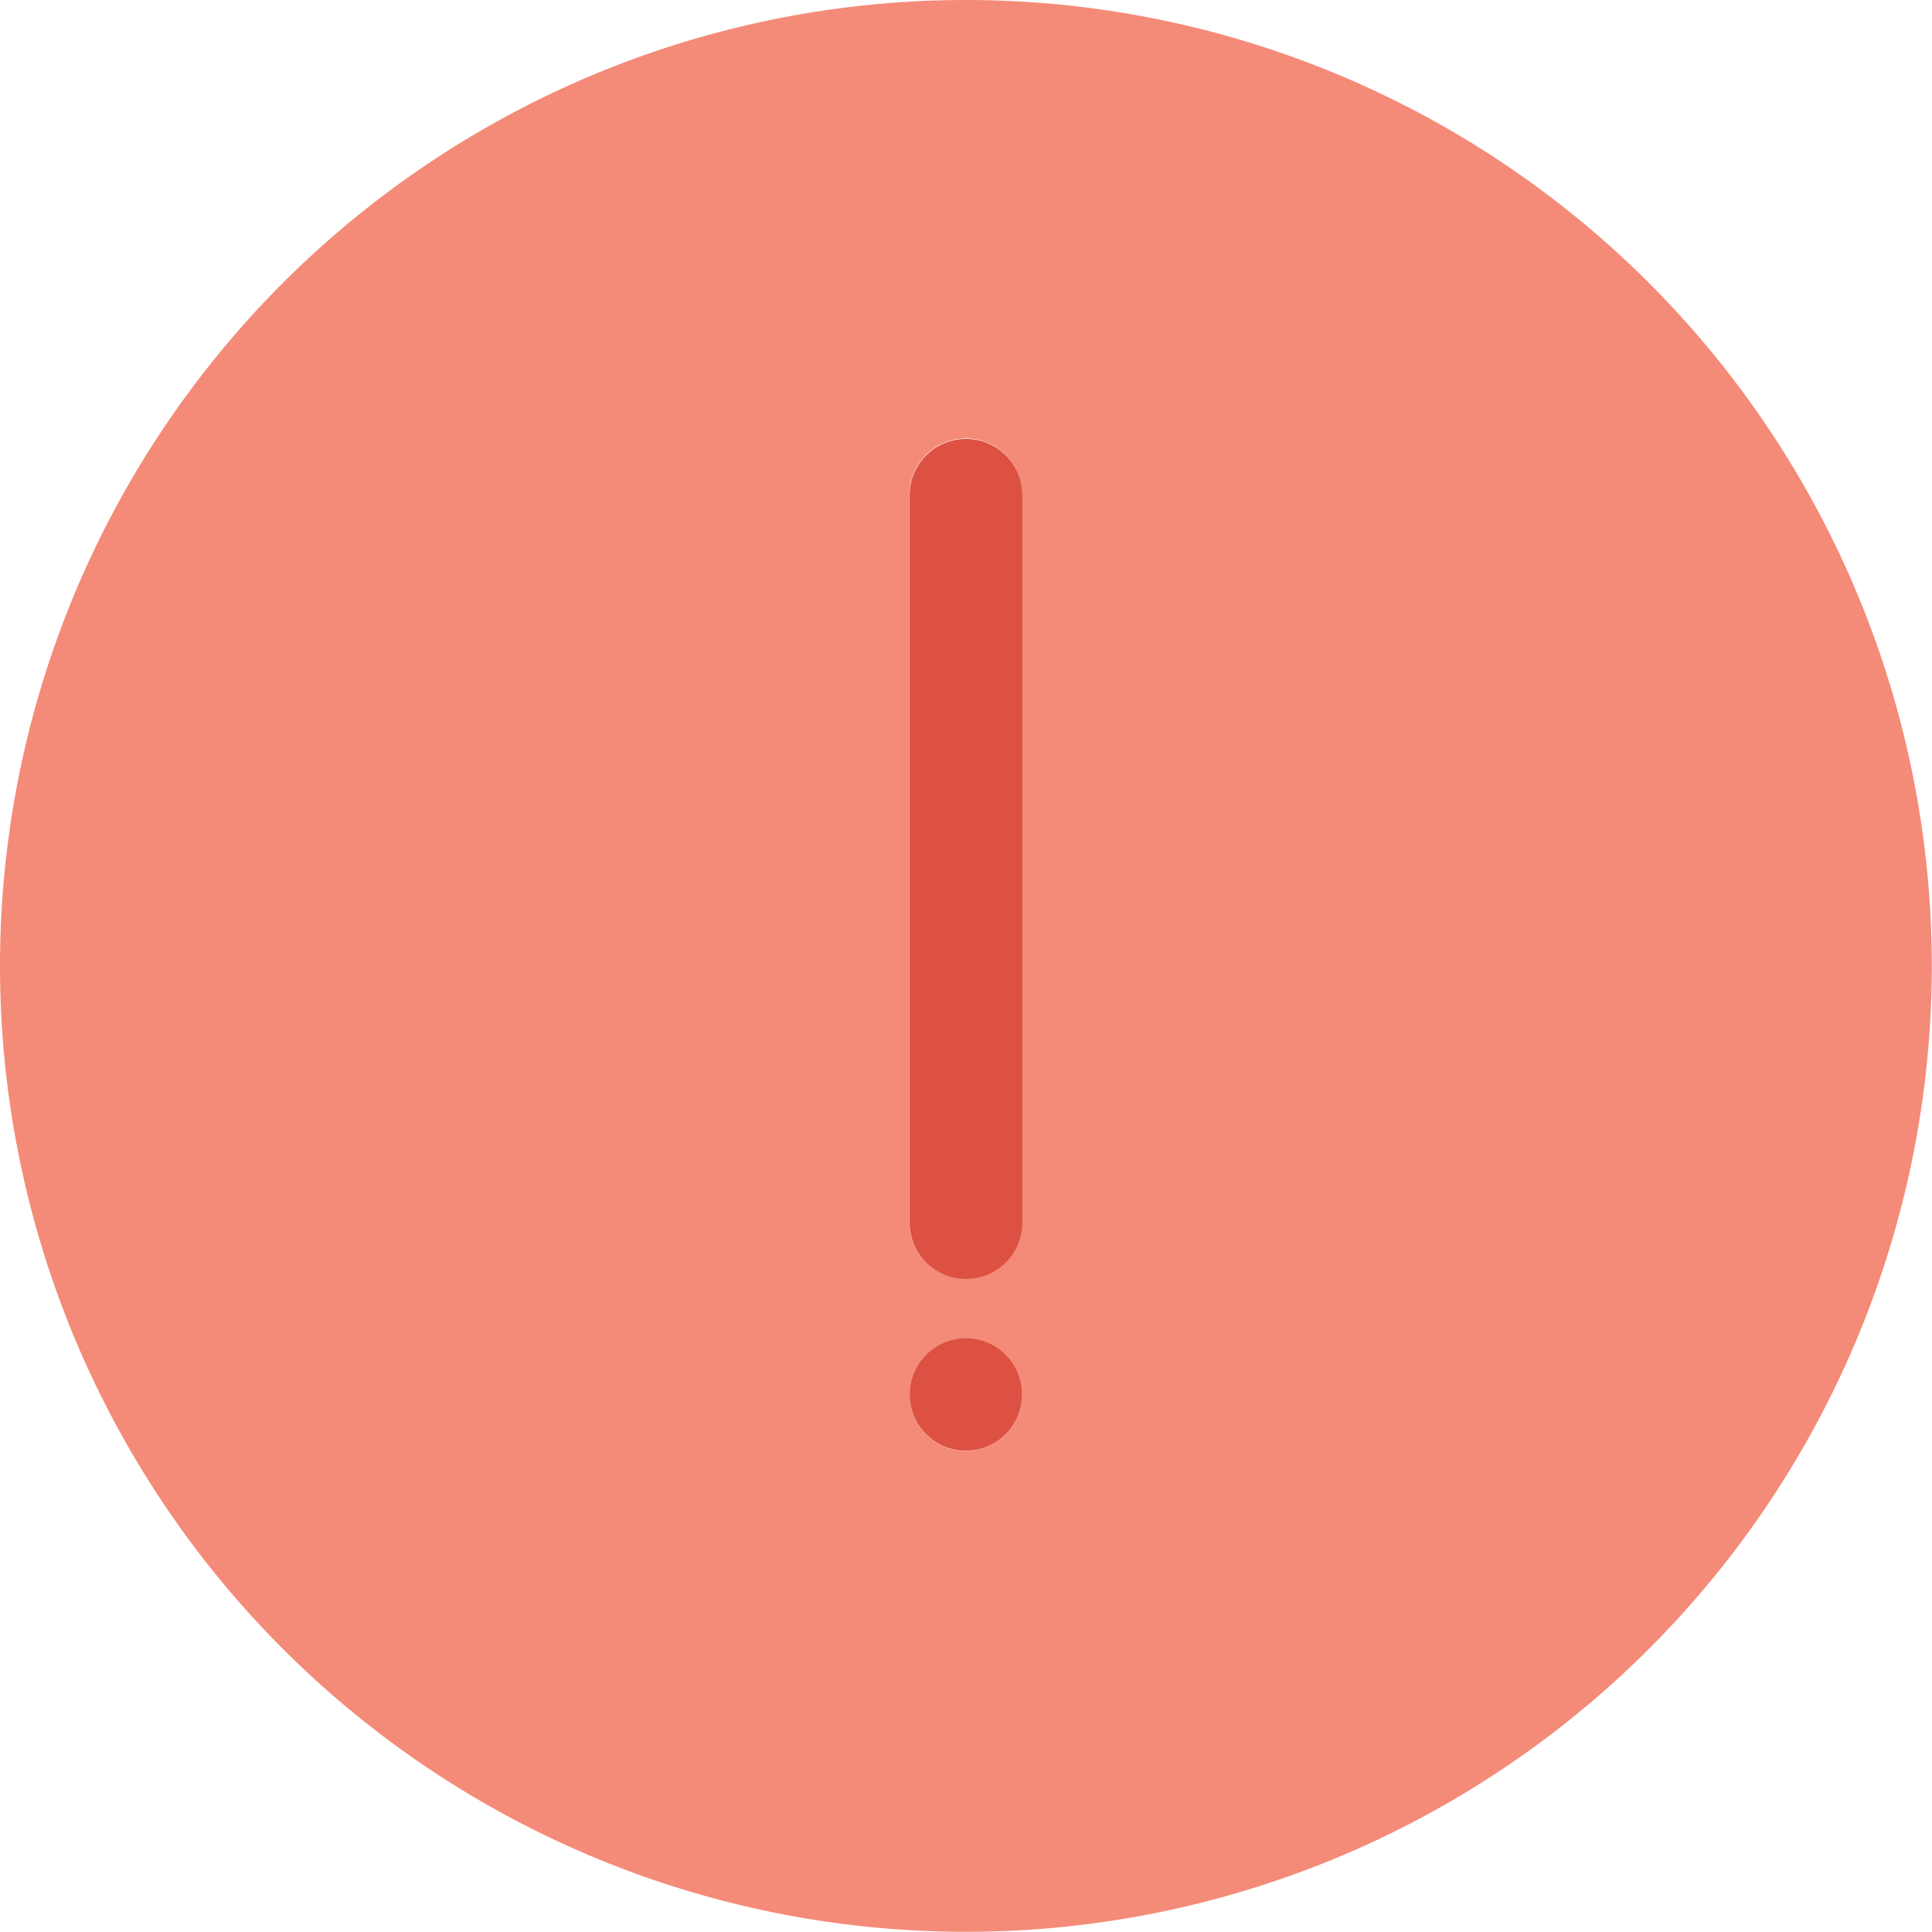 <svg xmlns="http://www.w3.org/2000/svg" width="10.093" height="10.093" viewBox="0 0 10.093 10.093"><defs><style>.a{fill:#f48b78;}.b{fill:#dd5142;}</style></defs><g transform="translate(-16 -16)"><path class="a" d="M21.046,16a5.046,5.046,0,1,0,5.046,5.046A5.046,5.046,0,0,0,21.046,16Zm0,7.58a.294.294,0,1,1,.294-.294A.294.294,0,0,1,21.046,23.58Zm.294-1.195a.294.294,0,1,1-.589,0v-3.8a.294.294,0,1,1,.589,0Z"/><path class="b" d="M242.294,125.053a.294.294,0,0,0-.294.294v3.8a.294.294,0,0,0,.589,0v-3.8A.294.294,0,0,0,242.294,125.053Z" transform="translate(-221.248 -106.76)"/><circle class="b" cx="0.294" cy="0.294" r="0.294" transform="translate(20.752 22.991)"/></g></svg>